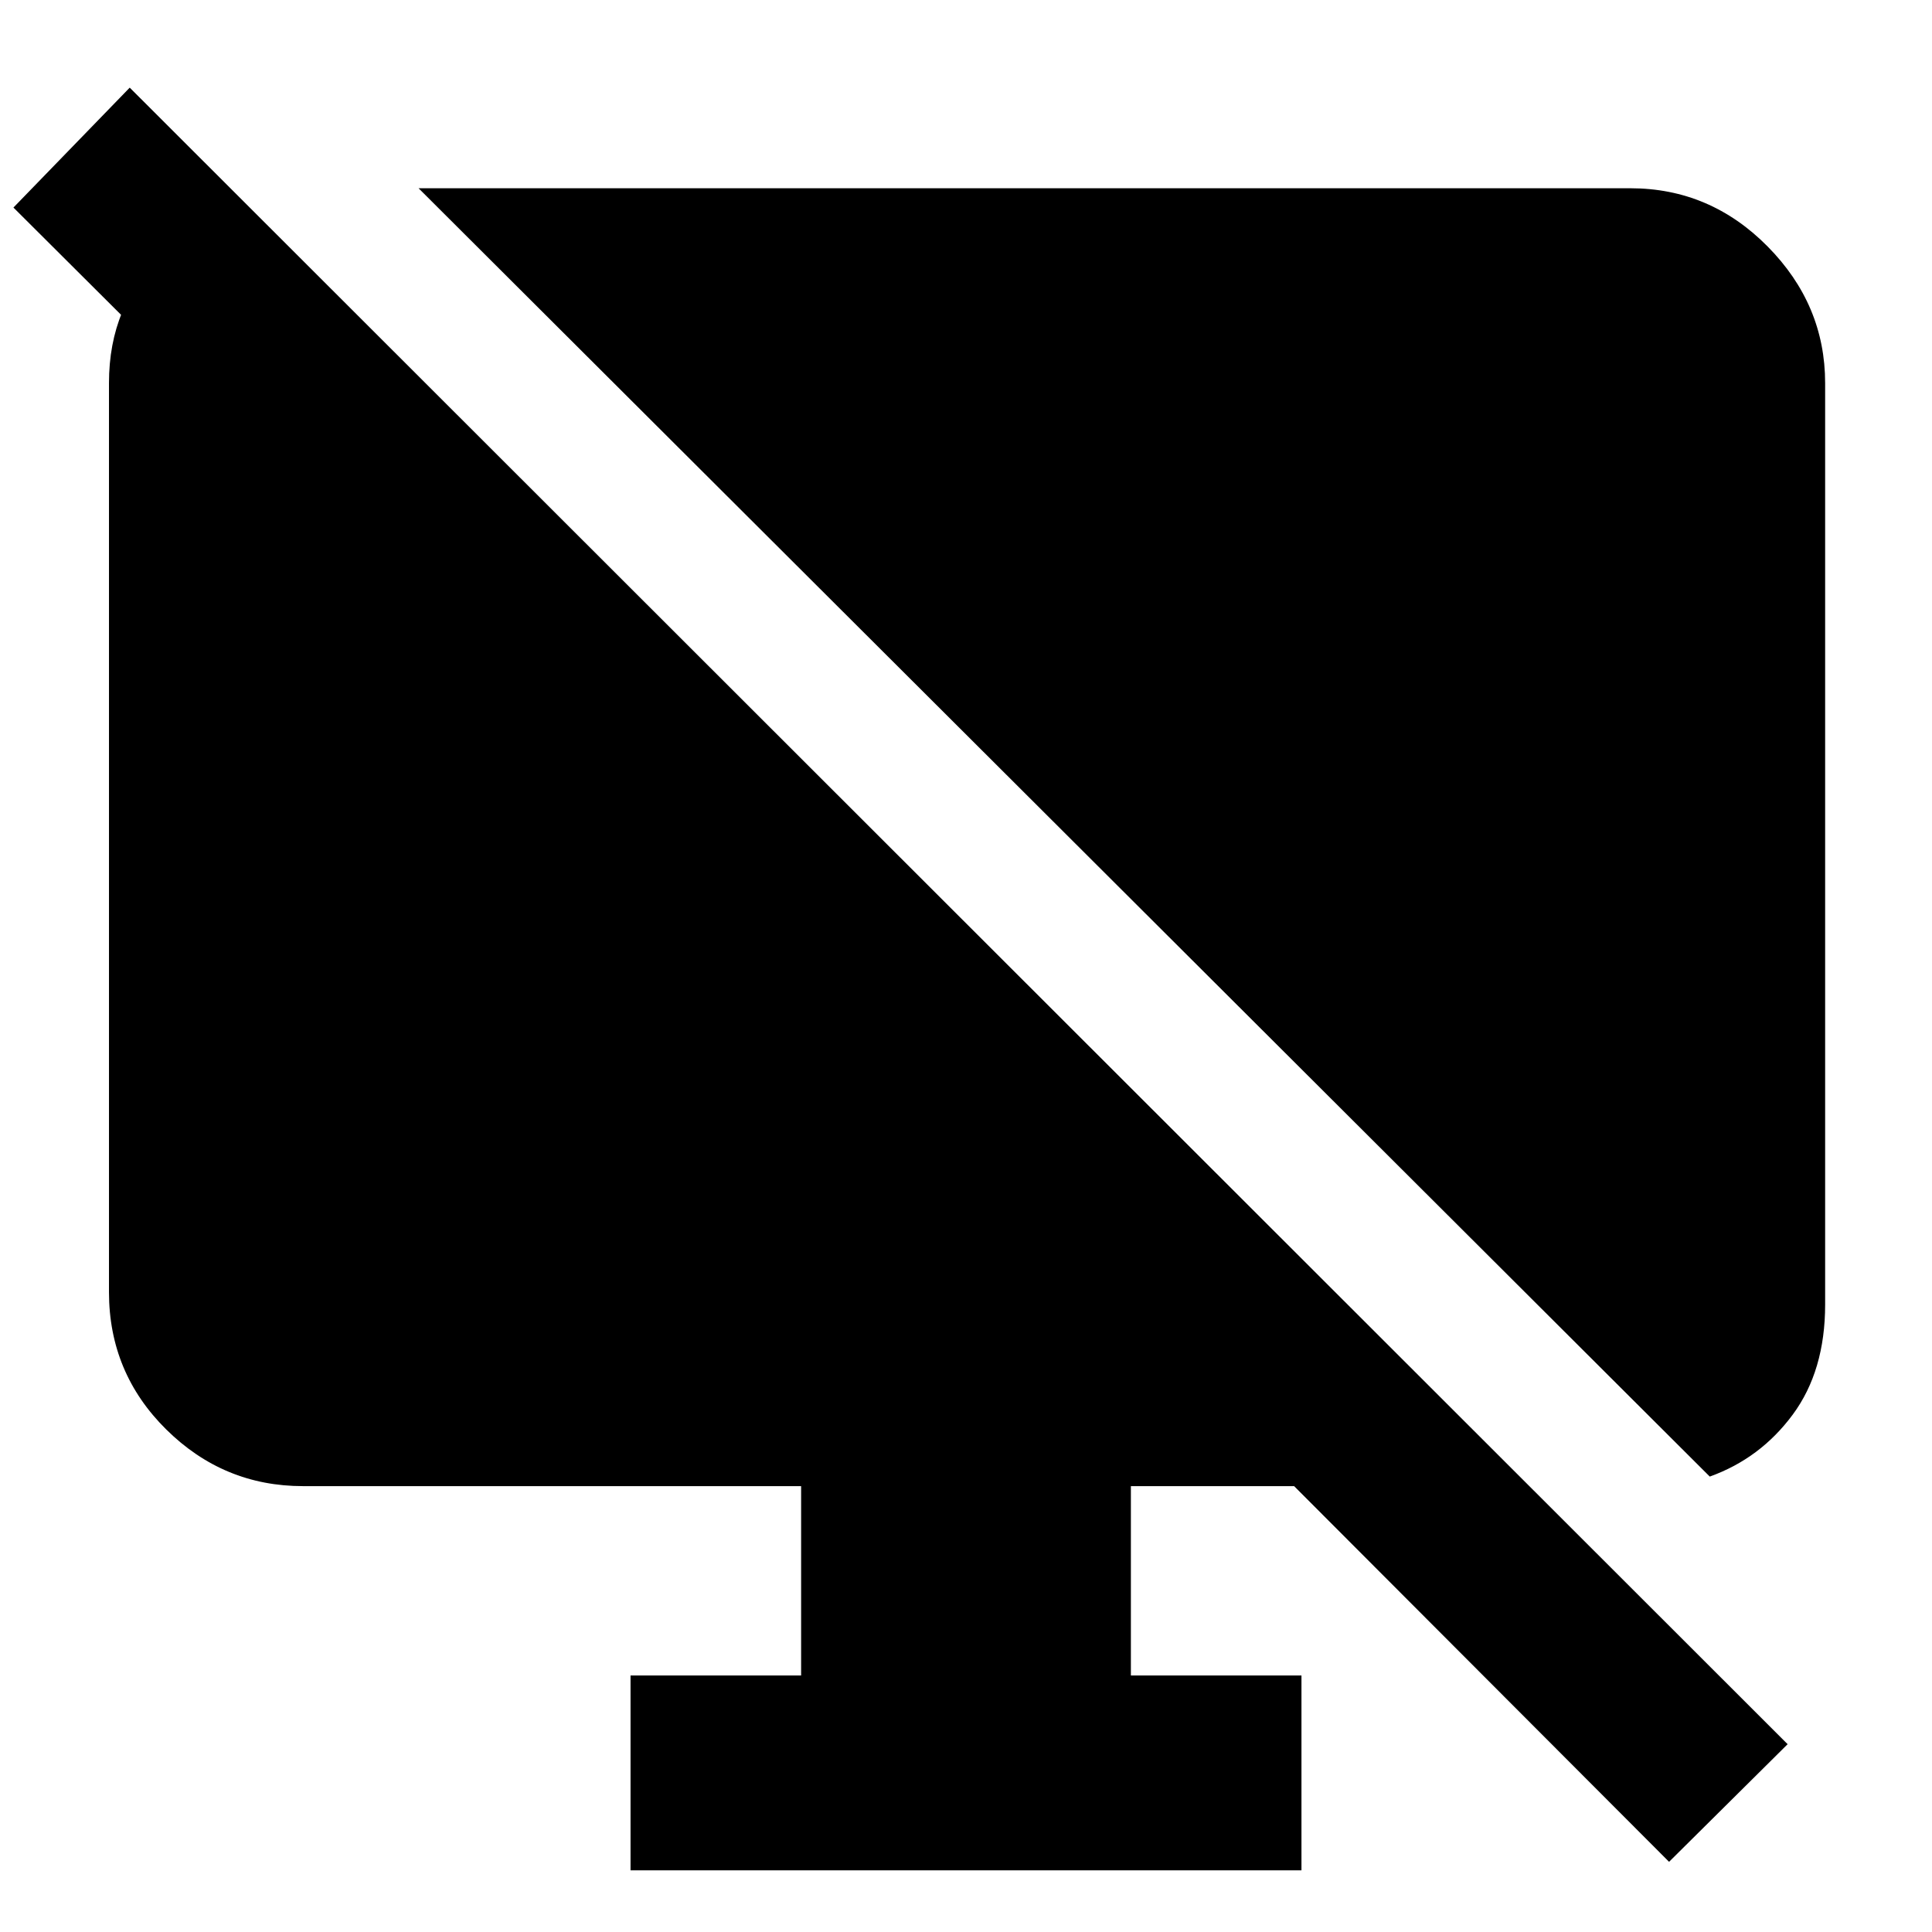 <svg xmlns="http://www.w3.org/2000/svg" height="40" viewBox="0 -960 960 960" width="40"><path d="M122.93-857.04V-741L6.68-856.87l57.78-59.58 823.8 823.13-58.91 58.45-186.31-186.68h-81.11v94.1h84.76v96.81H313.31v-96.81h84.76v-94.1H150.58q-39.48 0-67.96-28.14-28.47-28.15-28.47-68.3v-451.66q0-39.07 26.39-63.23 26.39-24.16 42.39-24.16ZM849.57-226.3 207.99-866.46h602.1q39.63 0 68.22 28.92 28.59 28.92 28.59 67.89v457.87q0 32.92-16.1 54.69-16.09 21.77-41.23 30.79Z"/></svg>